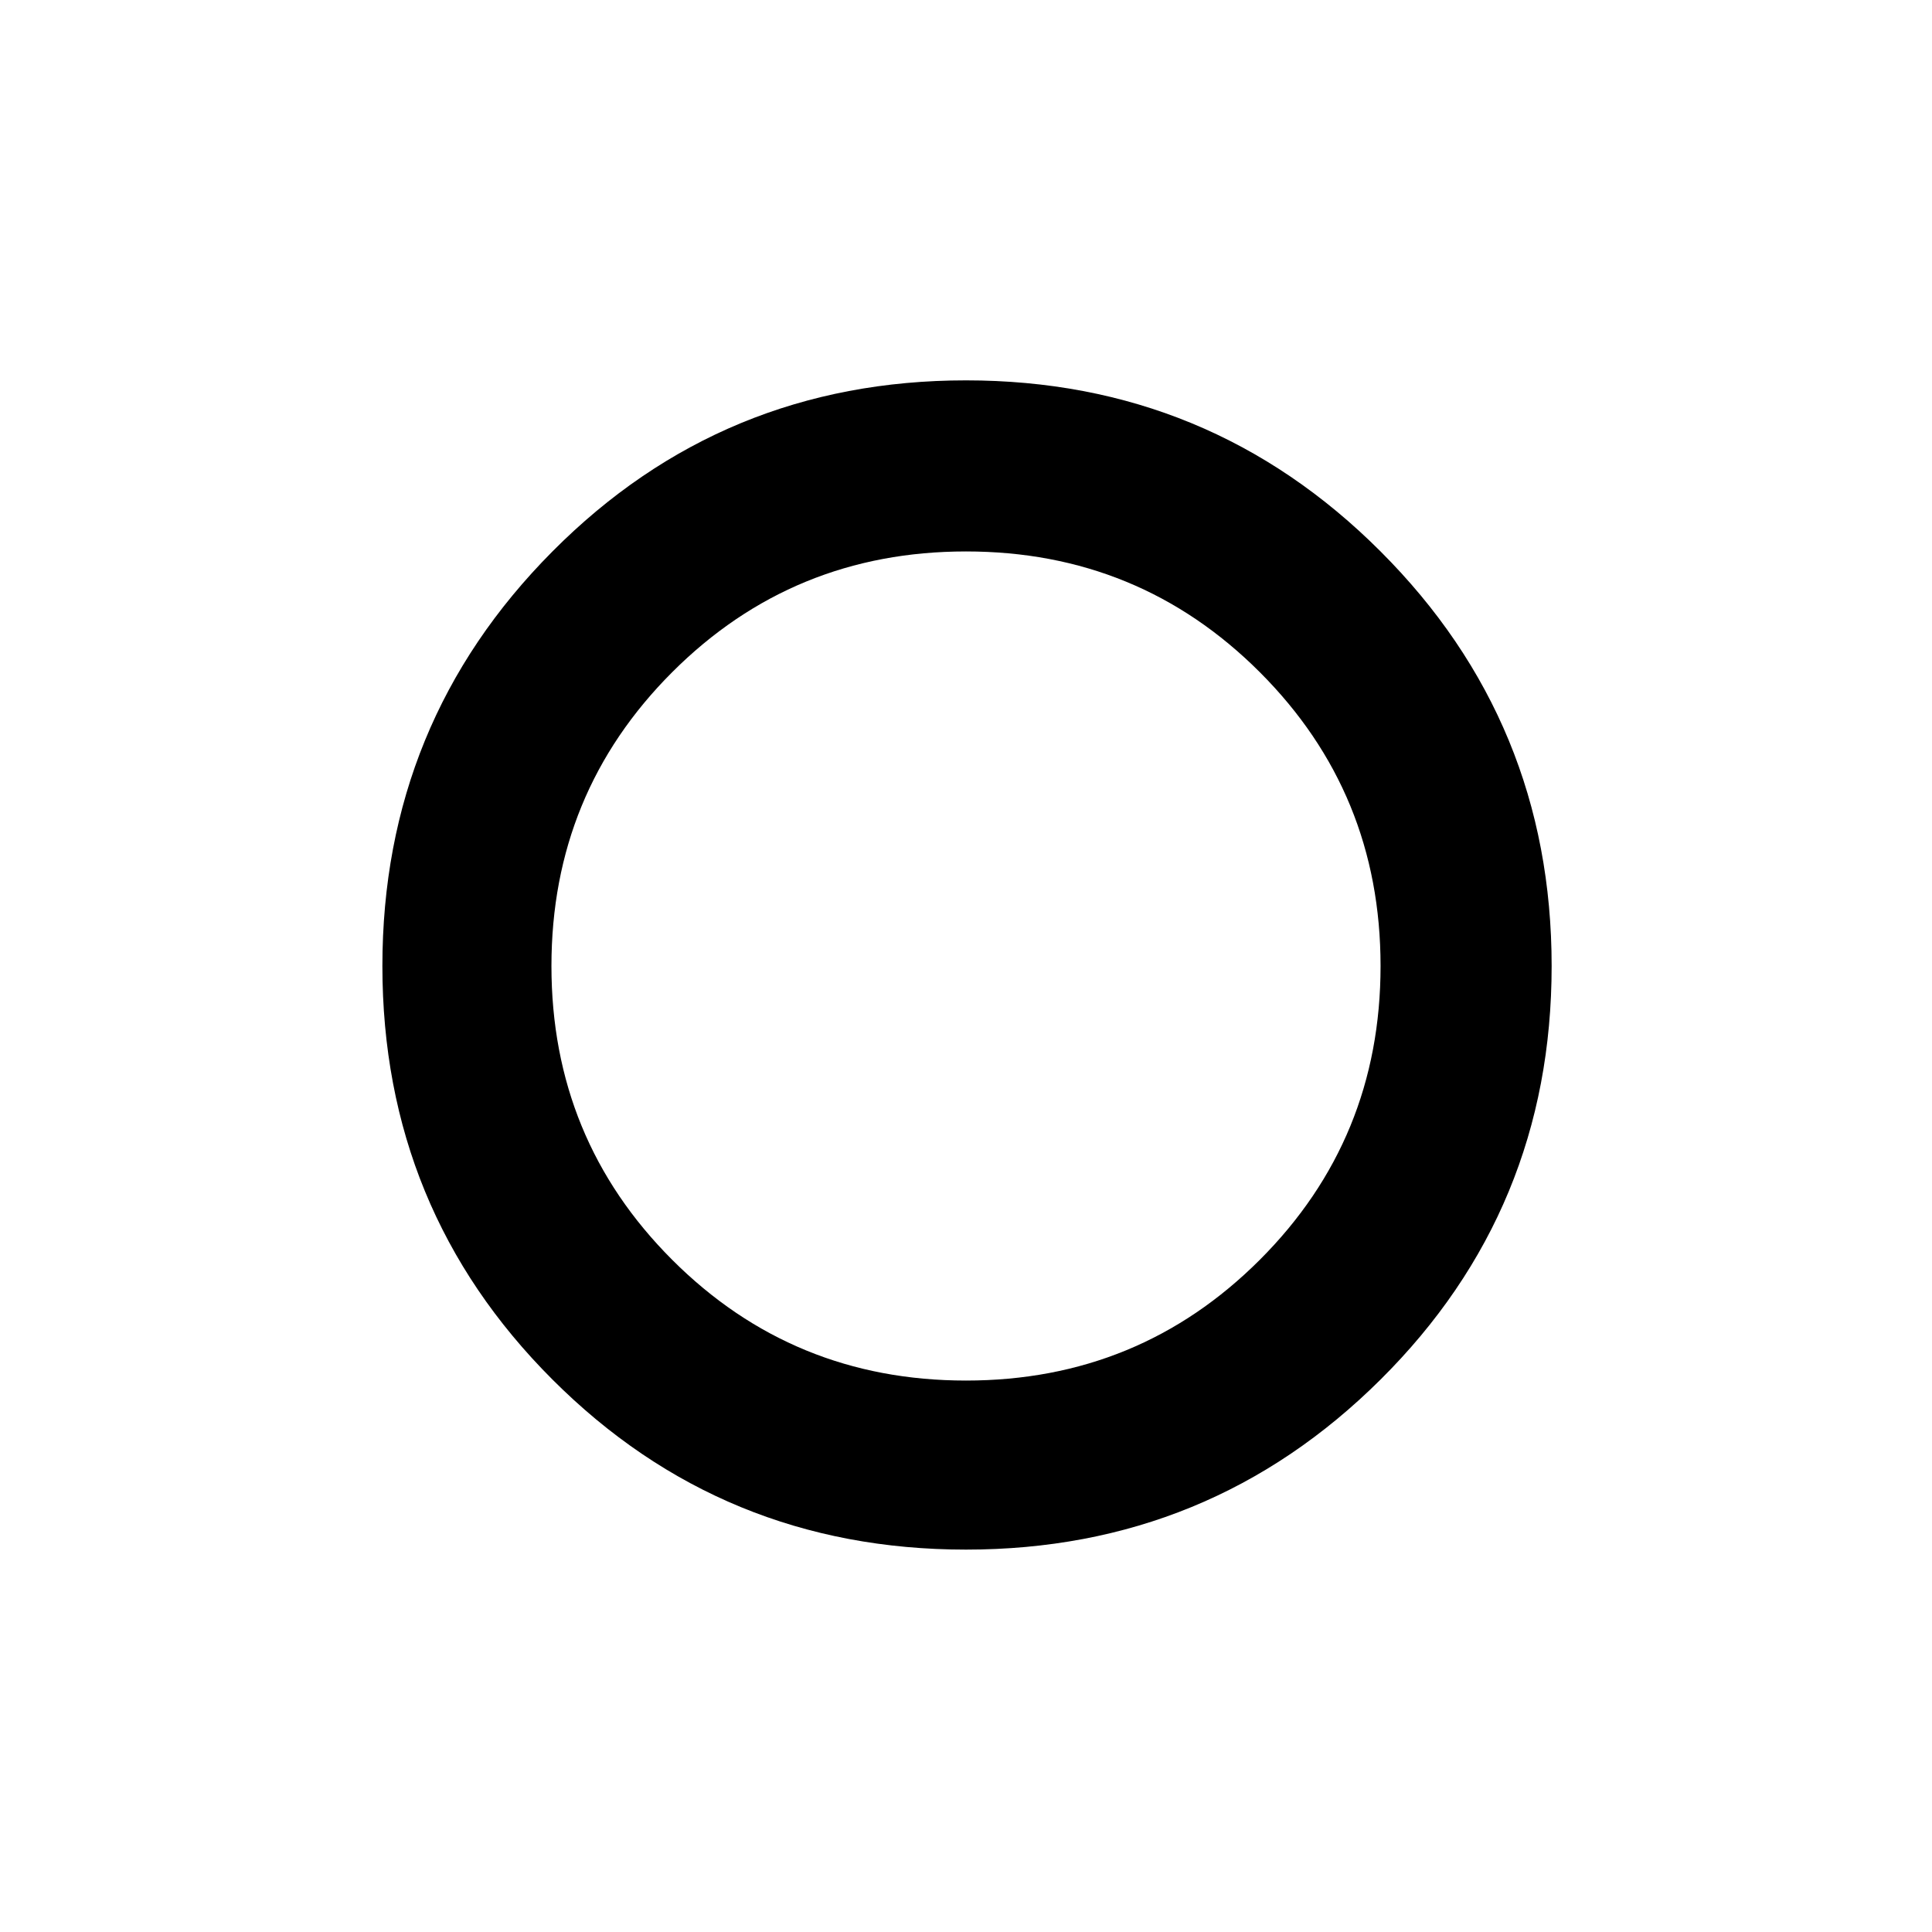 <svg xmlns="http://www.w3.org/2000/svg" height="40" width="40"><path d="M19.958 20.042ZM20 32.083q-5.042 0-8.562-3.521Q7.917 25.042 7.917 20t3.521-8.583Q14.958 7.875 20 7.875t8.583 3.542q3.542 3.541 3.542 8.583t-3.542 8.562Q25.042 32.083 20 32.083Zm0-3.5q3.583 0 6.083-2.5t2.5-6.083q0-3.583-2.5-6.083T20 11.417q-3.583 0-6.083 2.5T11.417 20q0 3.583 2.5 6.083t6.083 2.5Z"/></svg>